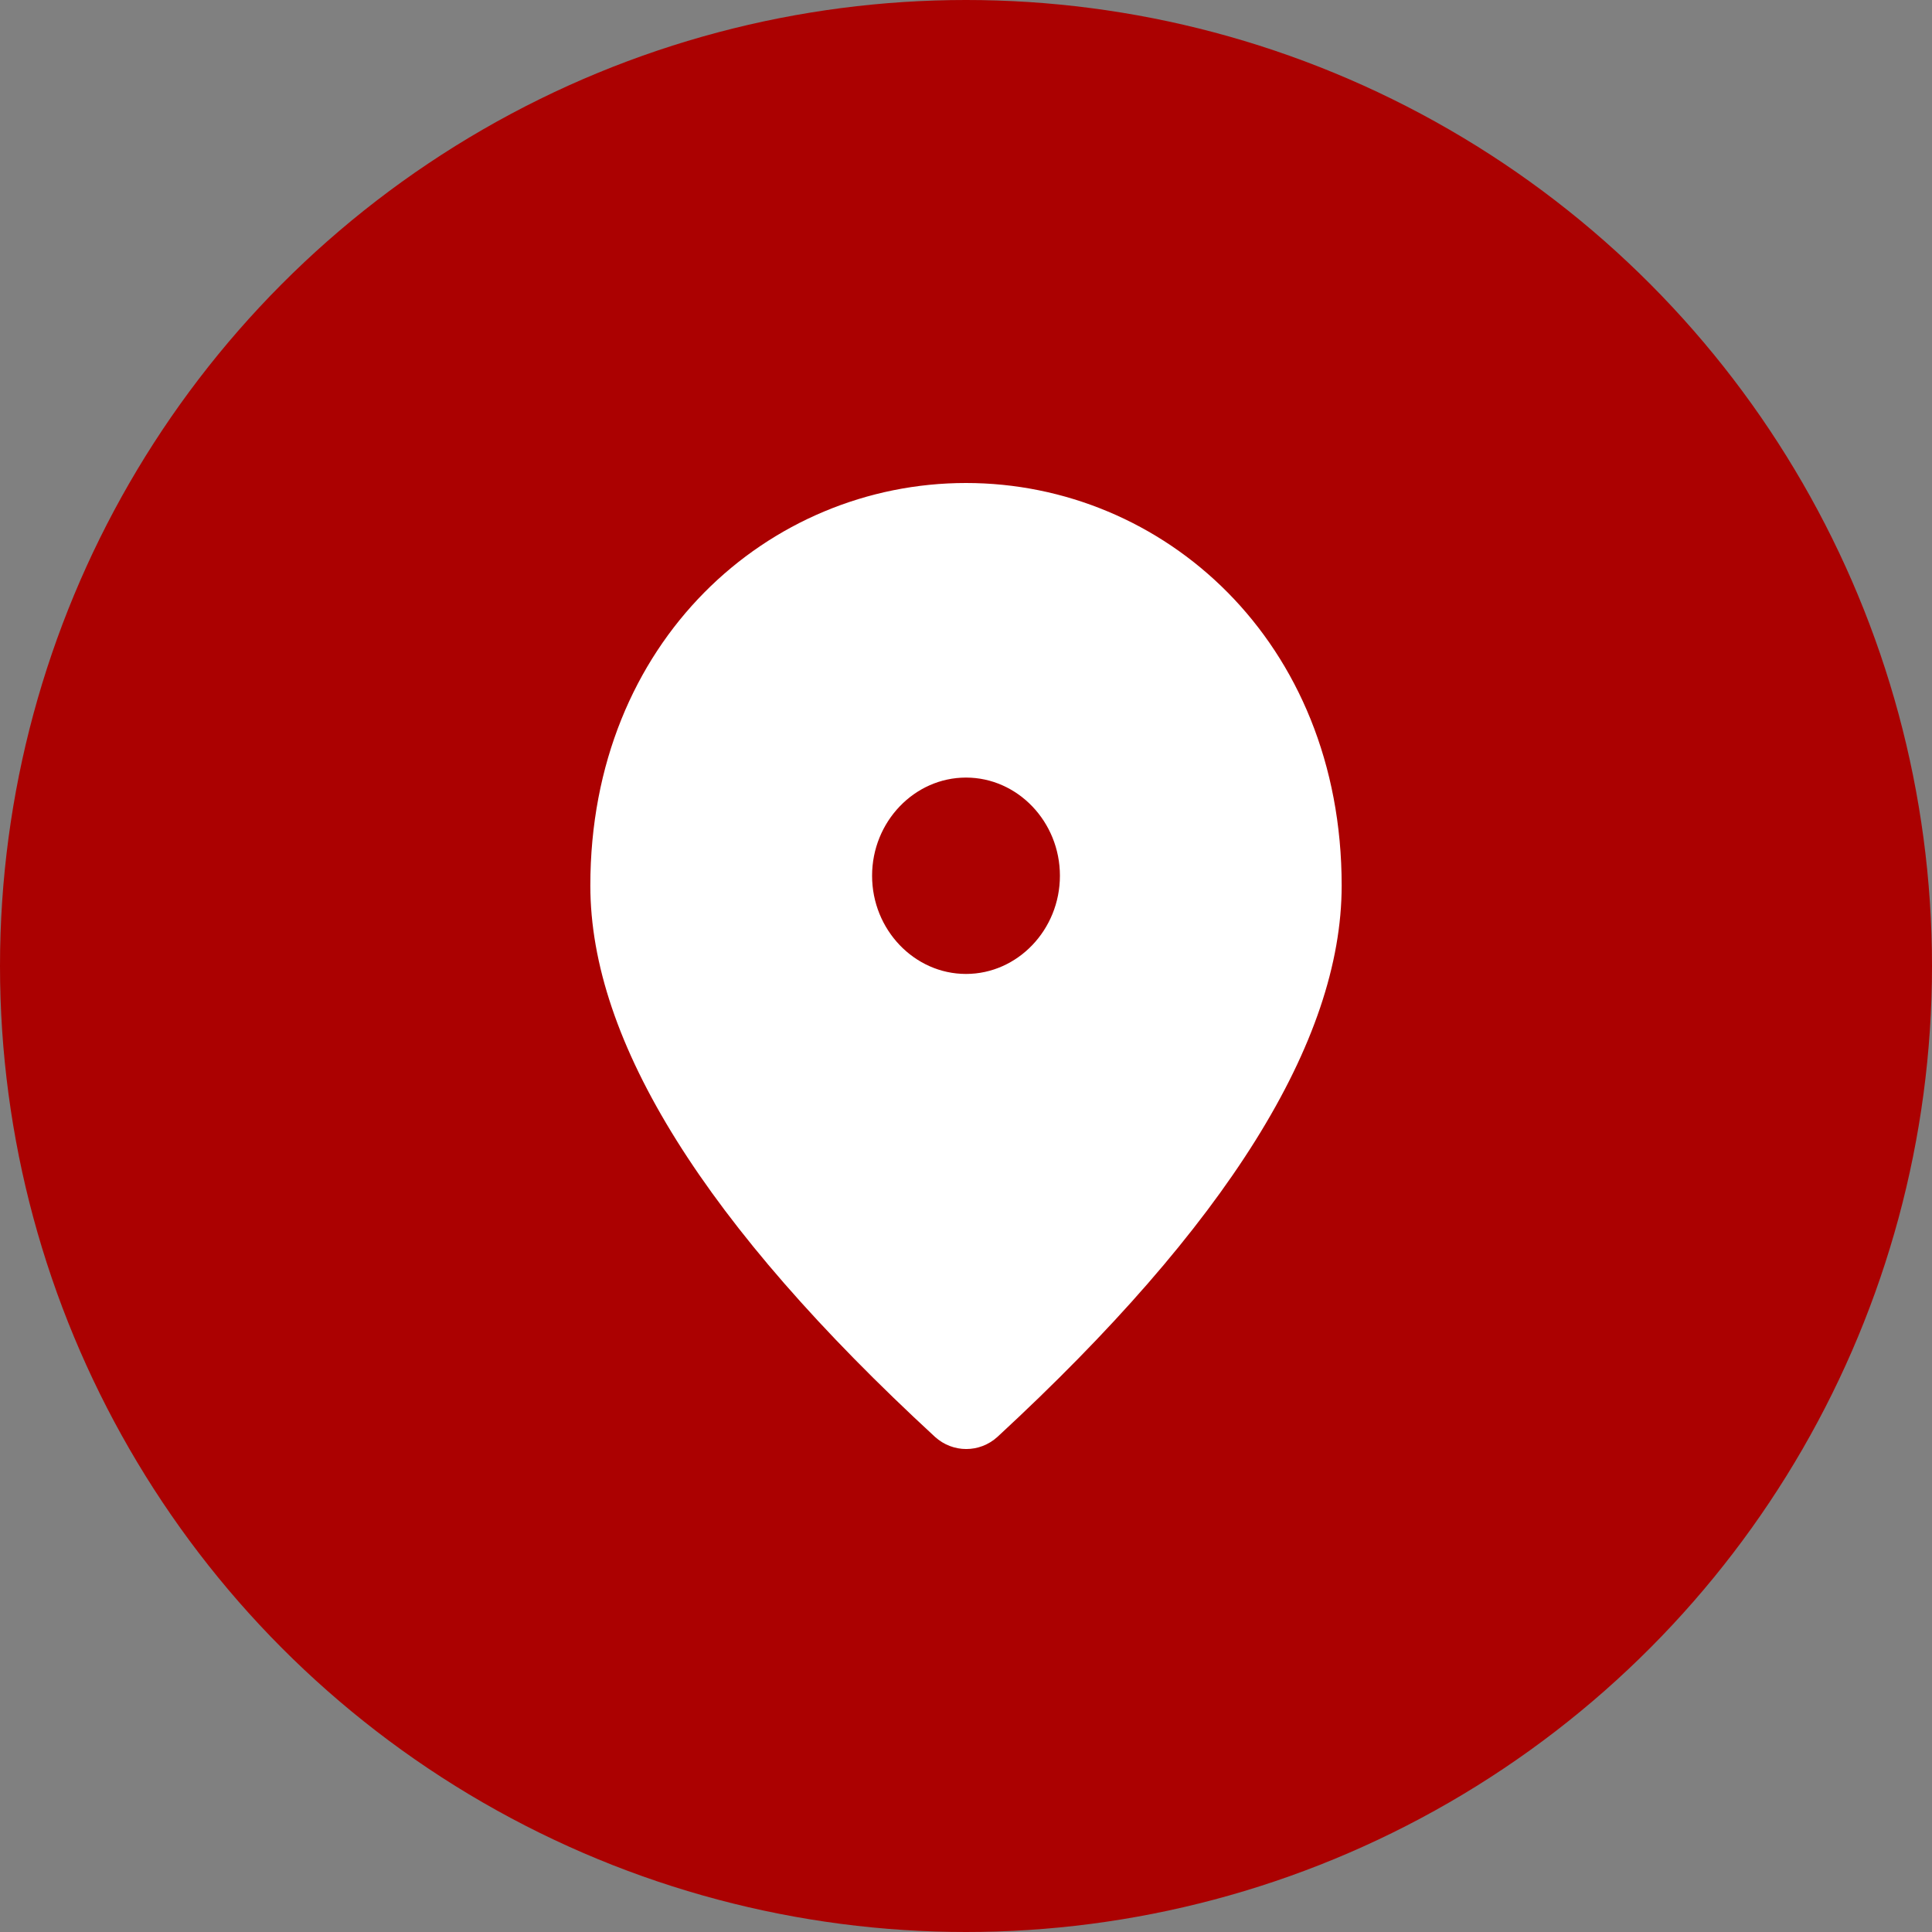 <svg width="36" height="36" viewBox="0 0 36 36" fill="none" xmlns="http://www.w3.org/2000/svg">
<rect x="0" y="0" width="36" height="36" fill="#808080" stroke="none"/>
<circle cx="18" cy="18" r="18" fill="#AB0101"/>
<path d="M18 9C14.325 9 11 11.945 11 16.501C11 19.41 13.144 22.831 17.422 26.774C17.755 27.076 18.254 27.076 18.586 26.774C22.856 22.831 25 19.41 25 16.501C25 11.945 21.675 9 18 9ZM18 18.148C17.038 18.148 16.25 17.324 16.25 16.318C16.25 15.312 17.038 14.489 18 14.489C18.962 14.489 19.75 15.312 19.75 16.318C19.75 17.324 18.962 18.148 18 18.148Z" fill="white"/>
</svg>
